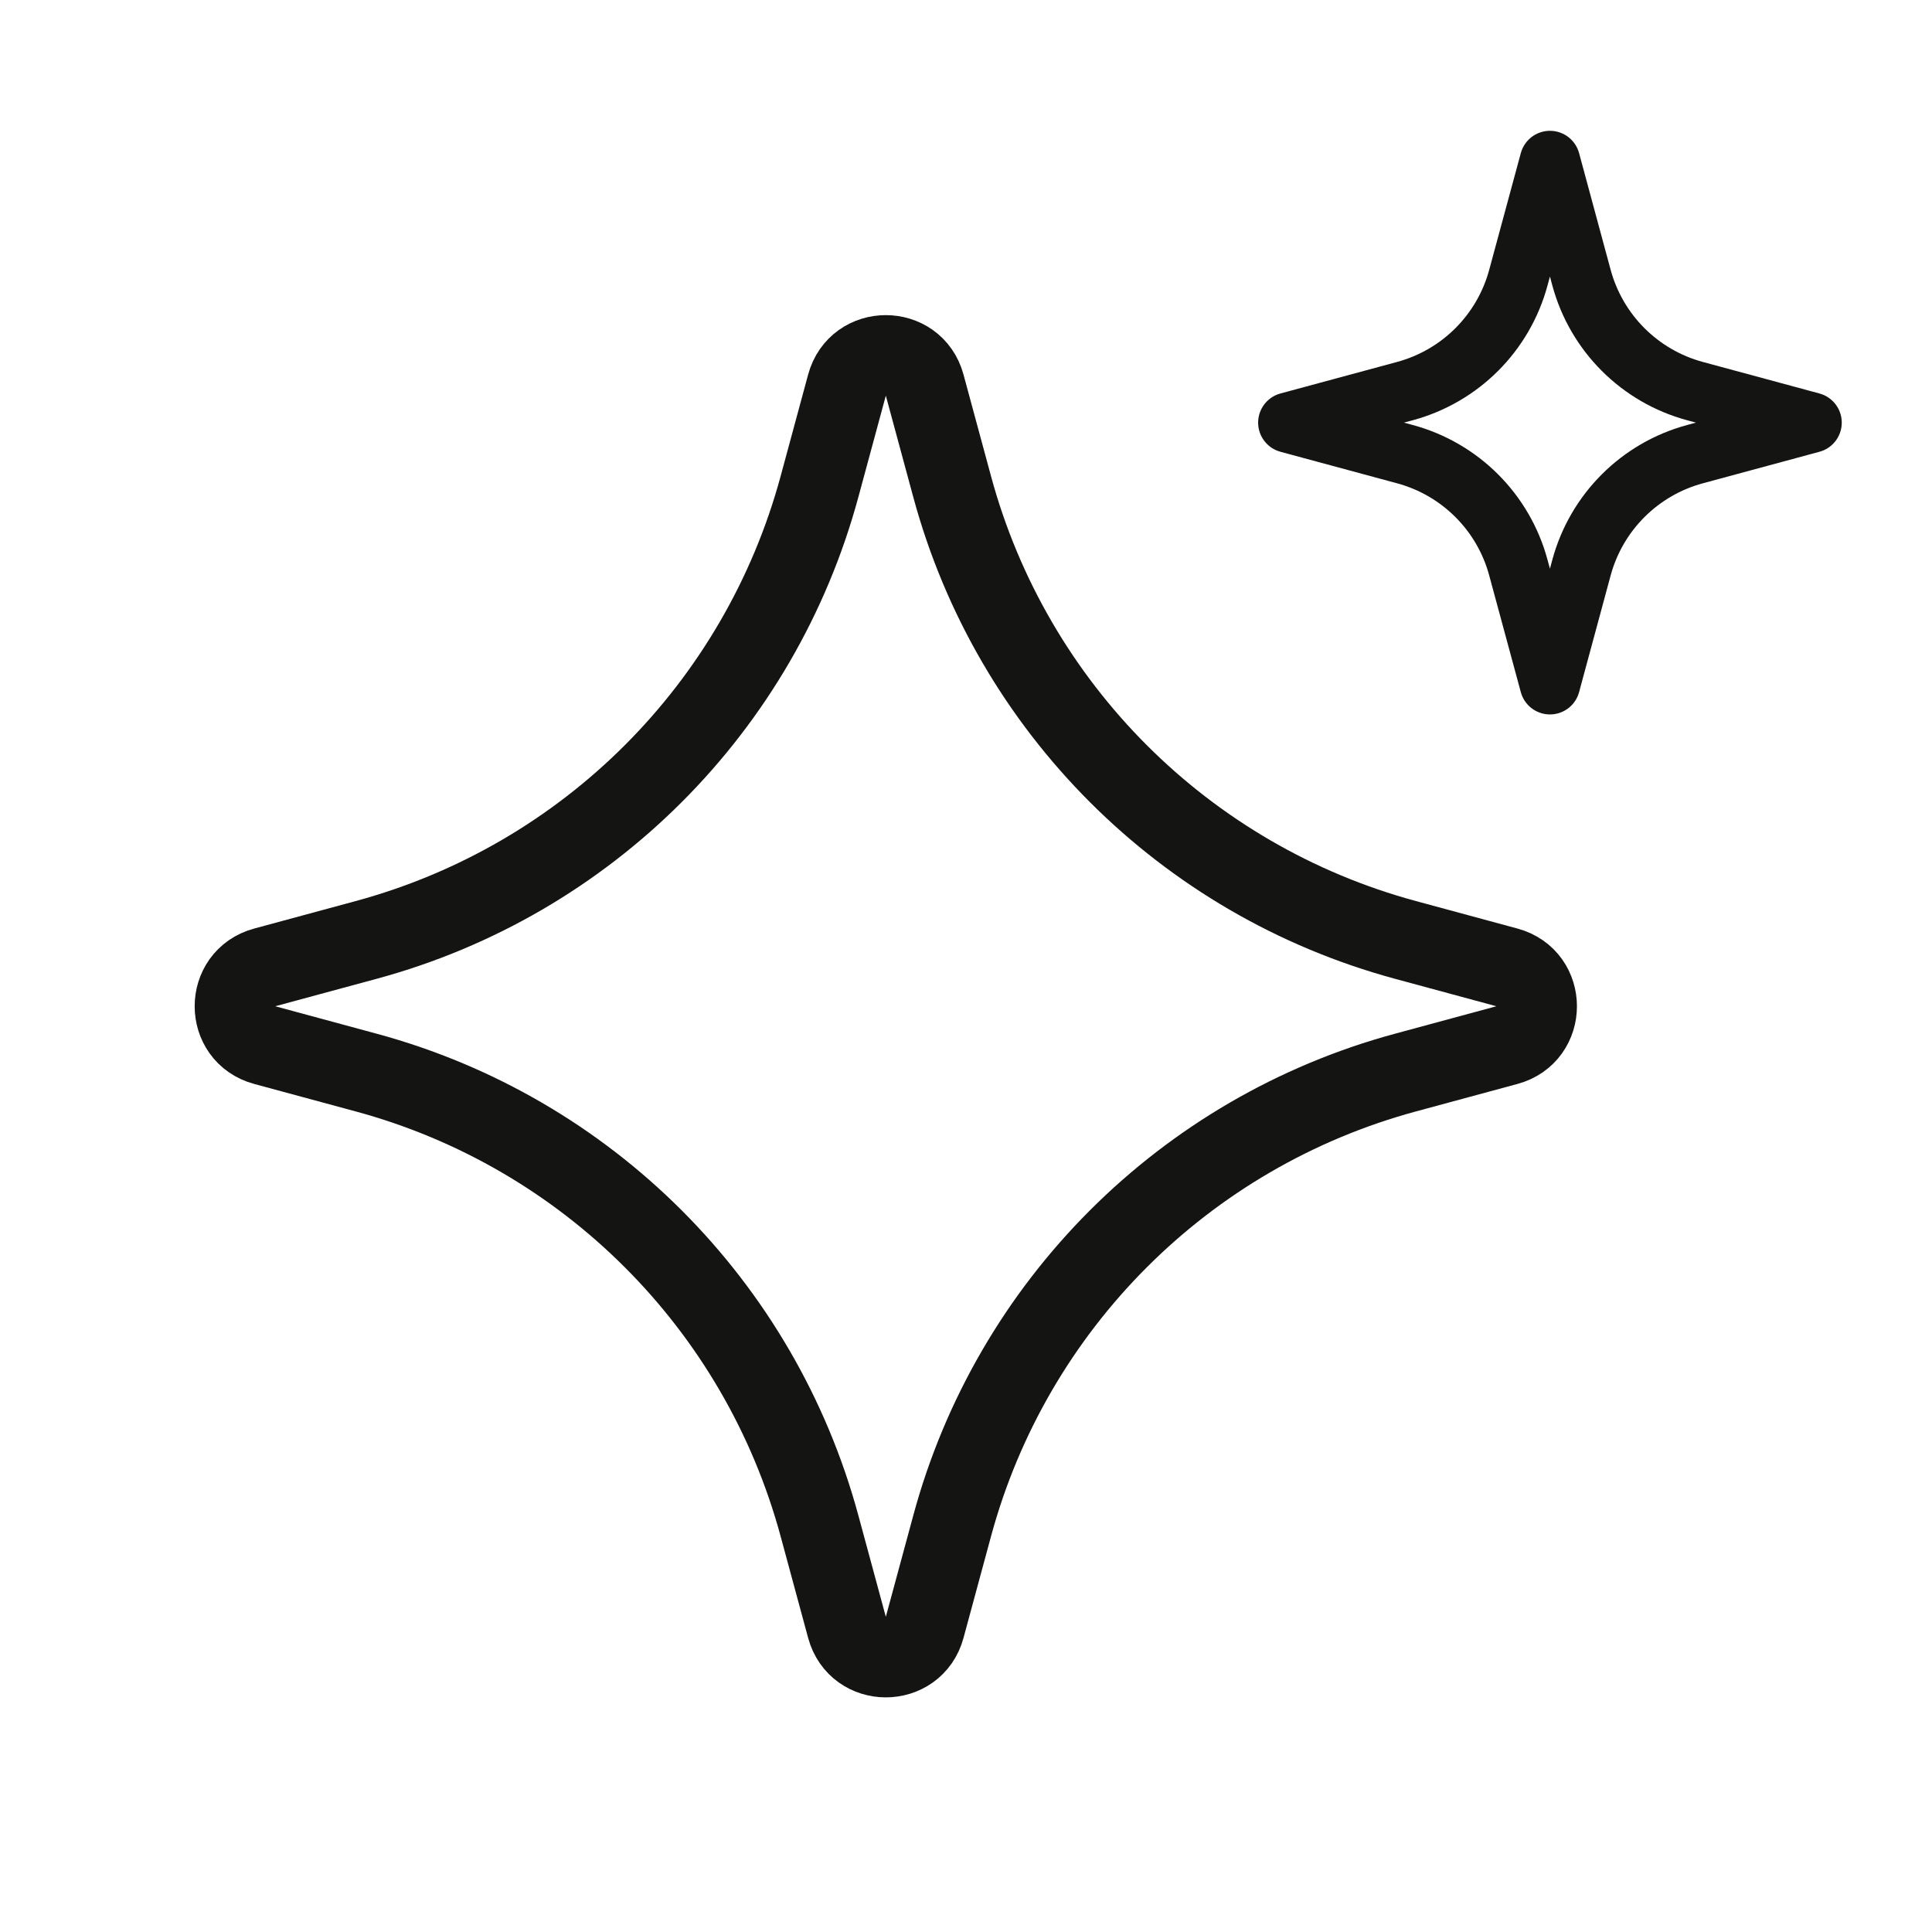 <svg width="48" height="48" viewBox="0 0 48 48" fill="none" xmlns="http://www.w3.org/2000/svg">
<path d="M21.043 9.568C21.309 8.583 22.707 8.583 22.973 9.568L23.655 12.087C25.14 17.578 29.43 21.867 34.921 23.353L37.44 24.035C38.425 24.301 38.425 25.699 37.44 25.965L34.921 26.647C29.43 28.133 25.14 32.422 23.655 37.913L22.973 40.432C22.707 41.417 21.309 41.417 21.043 40.432L20.361 37.913C18.875 32.422 14.586 28.133 9.095 26.647L6.576 25.965C5.59 25.699 5.59 24.301 6.576 24.035L9.095 23.353C14.586 21.867 18.875 17.578 20.361 12.087L21.043 9.568Z" stroke="#141413" stroke-width="2"/>
<path d="M38.508 4L39.292 6.899C39.664 8.272 40.736 9.344 42.109 9.716L45.008 10.5L42.109 11.284C40.736 11.656 39.664 12.728 39.292 14.101L38.508 17L37.723 14.101C37.352 12.728 36.28 11.656 34.907 11.284L32.008 10.5L34.907 9.716C36.28 9.344 37.352 8.272 37.723 6.899L38.508 4Z" stroke="#141413" stroke-width="1.5" stroke-linejoin="round"/>
</svg>
